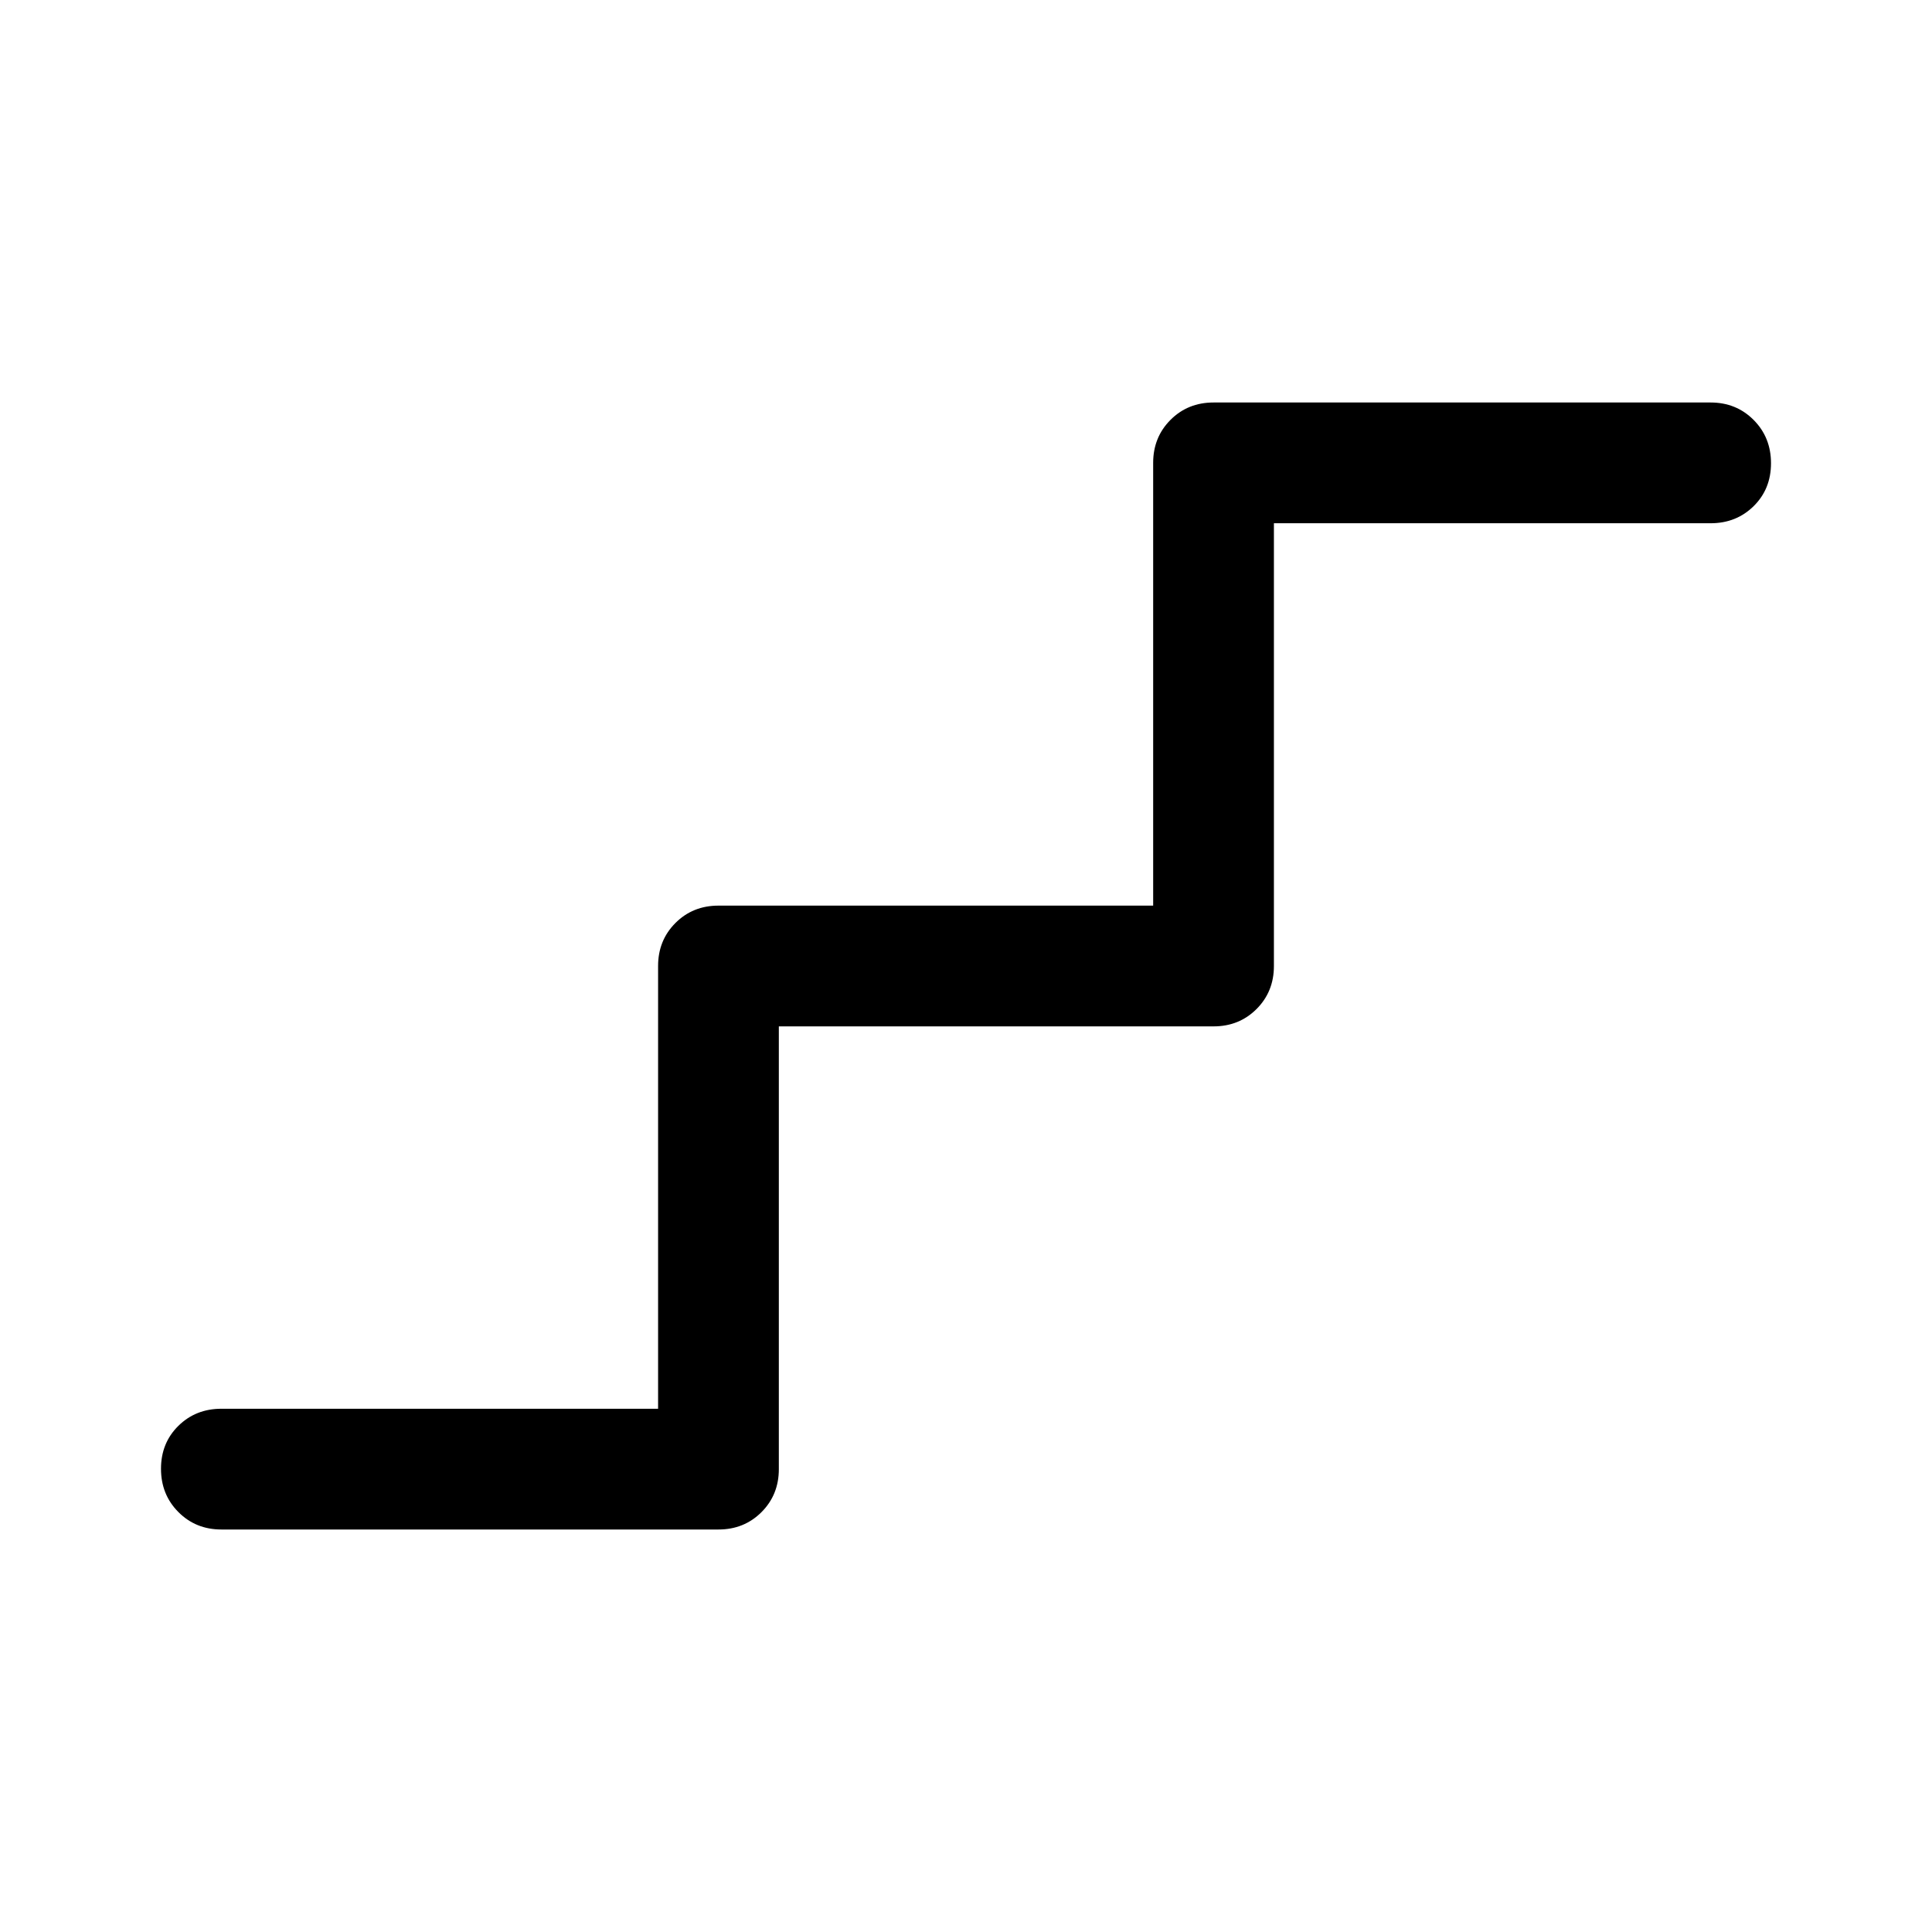 <svg xmlns="http://www.w3.org/2000/svg" width="48" height="48" viewBox="0 -960 960 960" fill="currentColor"><path d="M110-200q-12.75 0-21.37-8.68-8.63-8.67-8.63-21.5 0-12.82 8.63-21.32Q97.25-260 110-260h217v-220q0-12.75 8.63-21.38Q344.25-510 357-510h216v-220q0-12.75 8.63-21.38Q590.25-760 603-760h247q12.75 0 21.38 8.68 8.62 8.67 8.62 21.5 0 12.82-8.62 21.32-8.63 8.5-21.38 8.5H633v220q0 12.75-8.62 21.37Q615.75-450 603-450H387v220q0 12.75-8.62 21.37Q369.75-200 357-200H110Z"/></svg>
